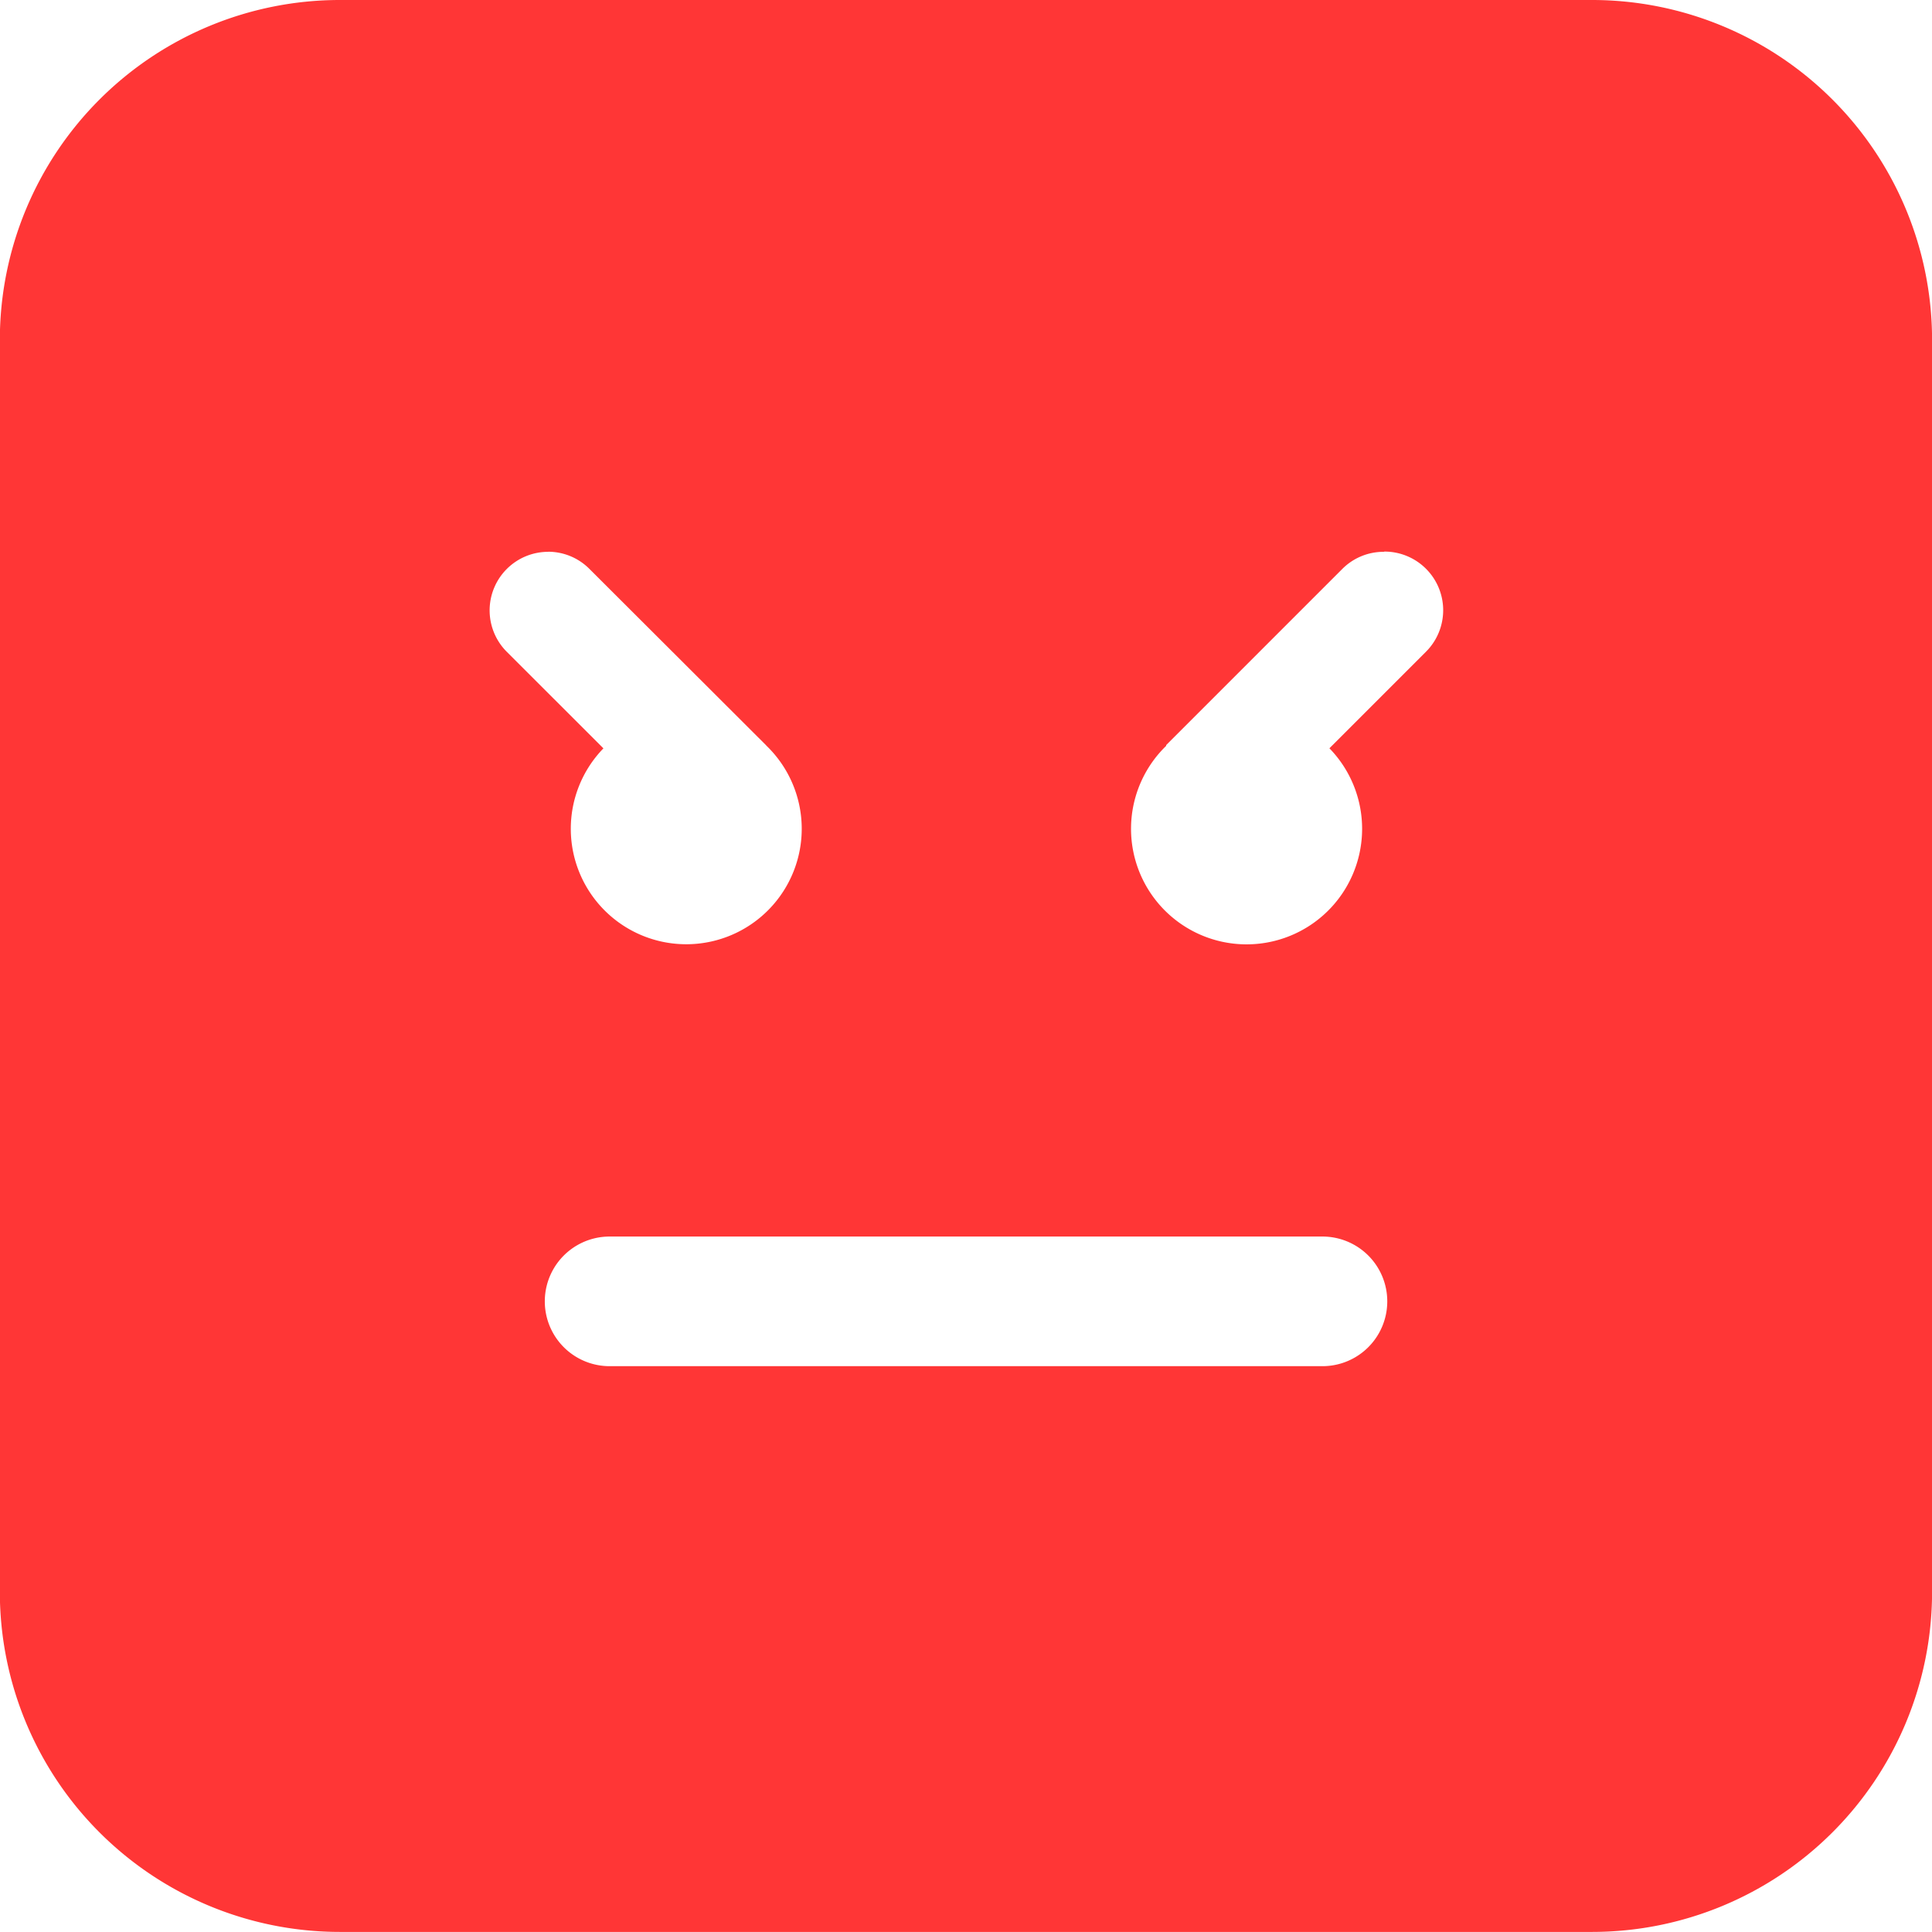 <svg xmlns="http://www.w3.org/2000/svg" width="25.233" height="25.232" viewBox="0 0 25.233 25.232">
  <path id="anger_chart" data-name="anger chart" d="M20.8,25.232H4.438A4.441,4.441,0,0,1,0,20.8V4.436A4.441,4.441,0,0,1,4.438,0H20.8a4.441,4.441,0,0,1,4.436,4.436V20.8A4.441,4.441,0,0,1,20.8,25.232ZM7.964,16.15a.846.846,0,0,0,0,1.693h9.31a.846.846,0,0,0,0-1.693Zm10.11-8.943a.76.76,0,0,0-.541.224l-2.3,2.3,0,.005,0,.005a1.509,1.509,0,1,0,2.132.032l1.261-1.261a.766.766,0,0,0-.541-1.308Zm-10.911,0a.765.765,0,0,0-.541,1.307L7.883,9.774a1.508,1.508,0,1,0,2.132-.032.036.036,0,0,1-.007-.008L7.7,7.43A.761.761,0,0,0,7.164,7.206Z" transform="translate(-0.002)" fill="#ff3636"/>
</svg>
